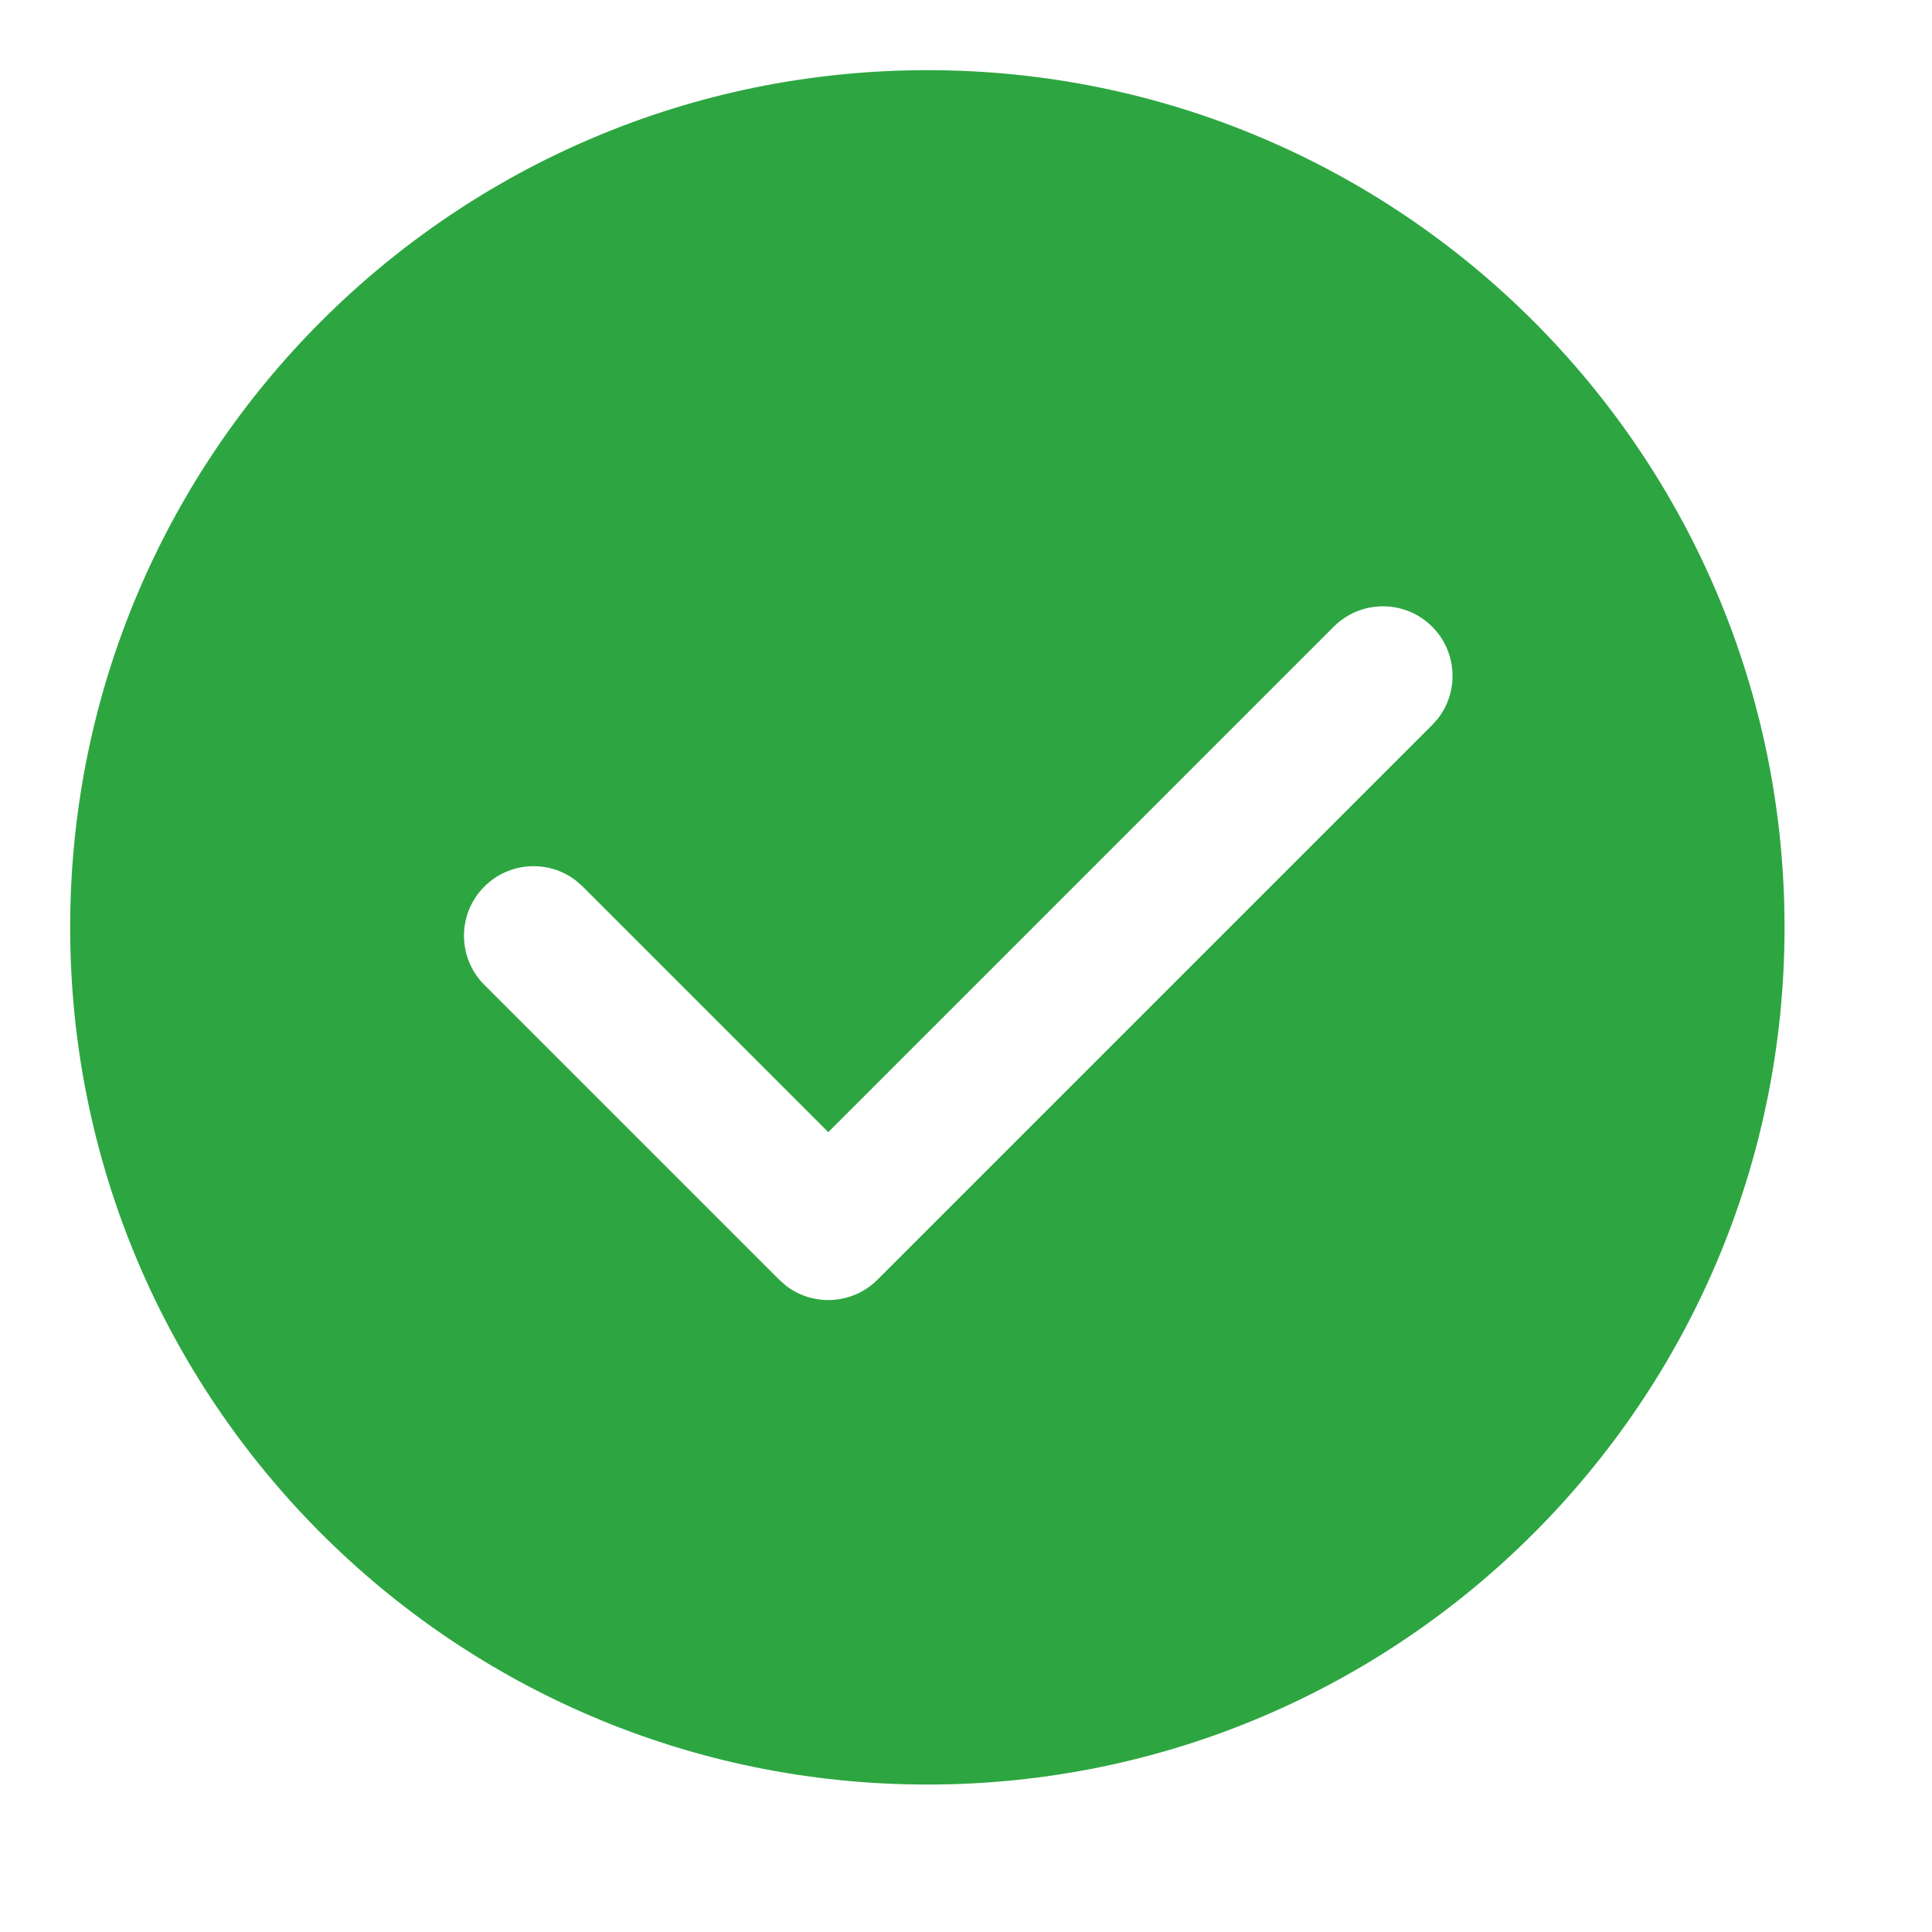 <svg xmlns="http://www.w3.org/2000/svg" viewBox="0 0 25 25" class="design-iconfont">
  <path d="M12,0.908 C18.126,0.908 23.092,5.874 23.092,12 C23.092,18.126 18.126,23.092 12,23.092 C5.874,23.092 0.908,18.126 0.908,12 C0.908,5.874 5.874,0.908 12,0.908 Z M18.532,8.109 C18.181,7.758 17.611,7.758 17.259,8.109 L17.259,8.109 L10.718,14.65 L7.54,11.472 L7.448,11.391 C7.096,11.123 6.59,11.15 6.268,11.472 C5.916,11.823 5.916,12.393 6.268,12.745 L6.268,12.745 L10.082,16.559 L10.174,16.64 C10.527,16.908 11.033,16.881 11.355,16.559 L11.355,16.559 L18.532,9.382 L18.613,9.29 C18.881,8.937 18.854,8.431 18.532,8.109 Z" fill="#2DA641" fill-rule="evenodd"/>
</svg>
